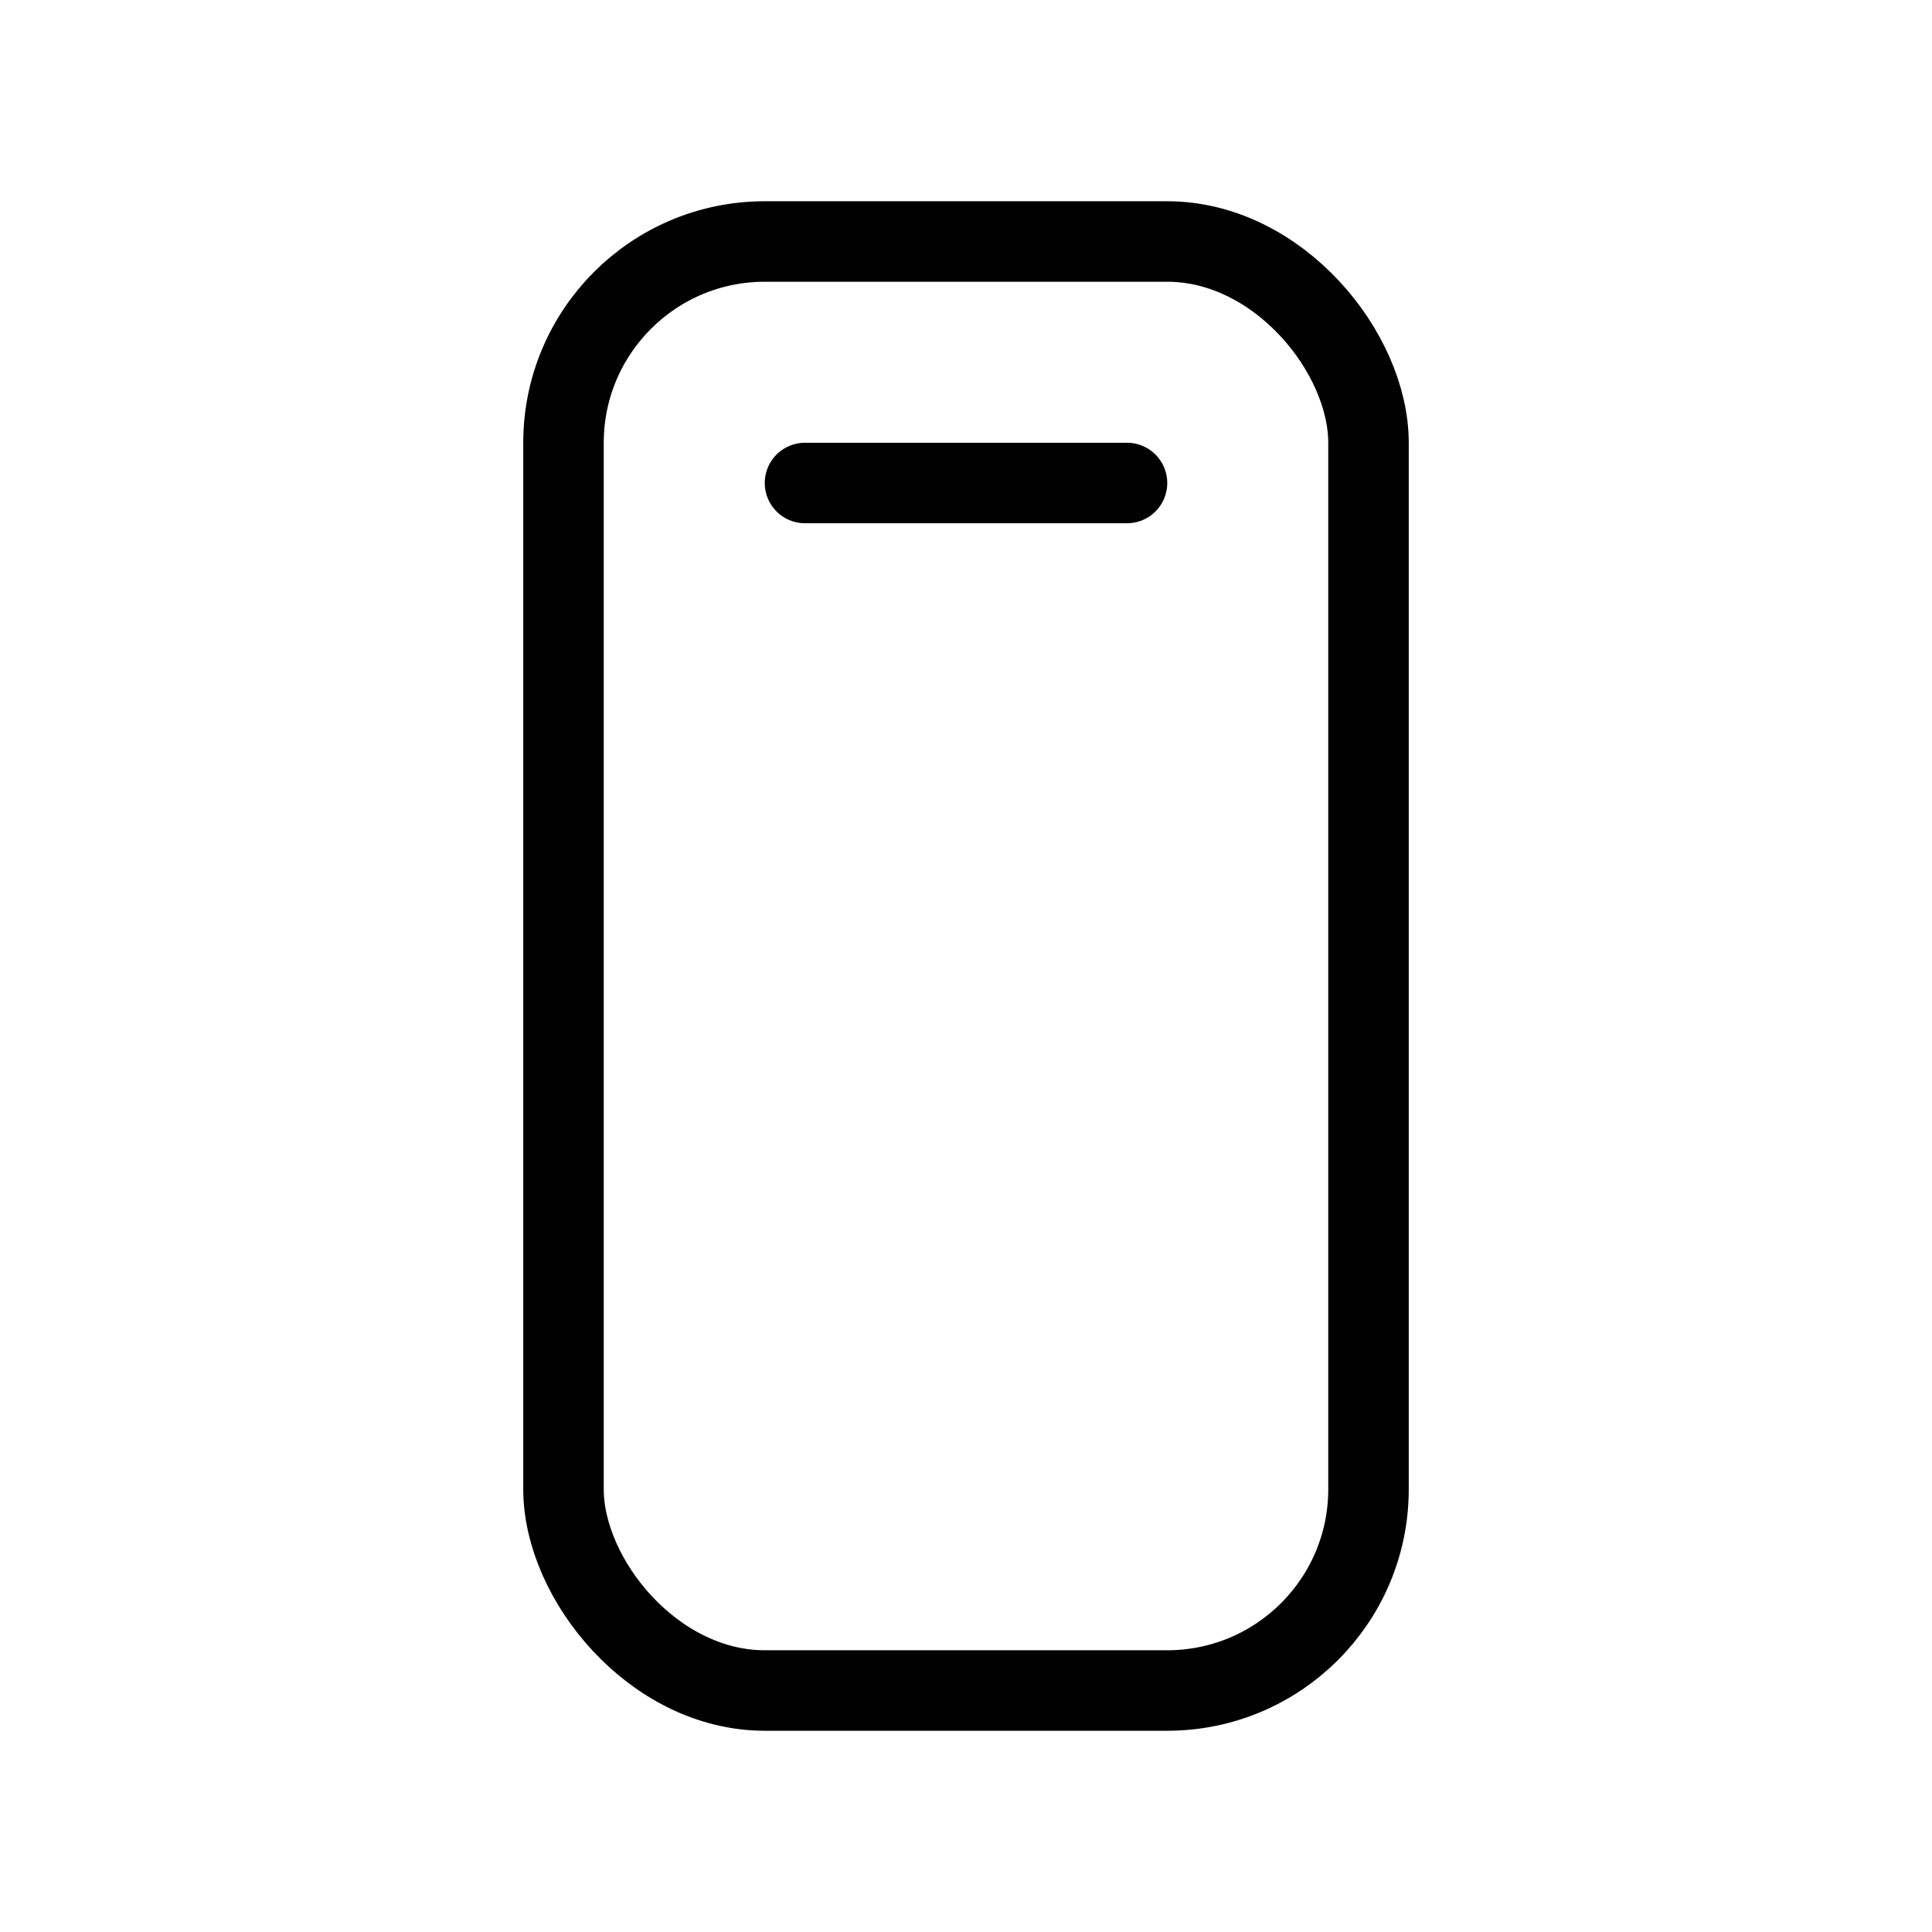 <svg xmlns="http://www.w3.org/2000/svg" width="16" height="16" viewBox="0 0 24 24" fill="none" stroke="currentColor" stroke-width="1" stroke-linecap="round" stroke-linejoin="round"><rect x="7" y="3" width="10" height="18" rx="2.5" ry="2.5"/><line x1="10" y1="6" x2="14" y2="6"/></svg>

